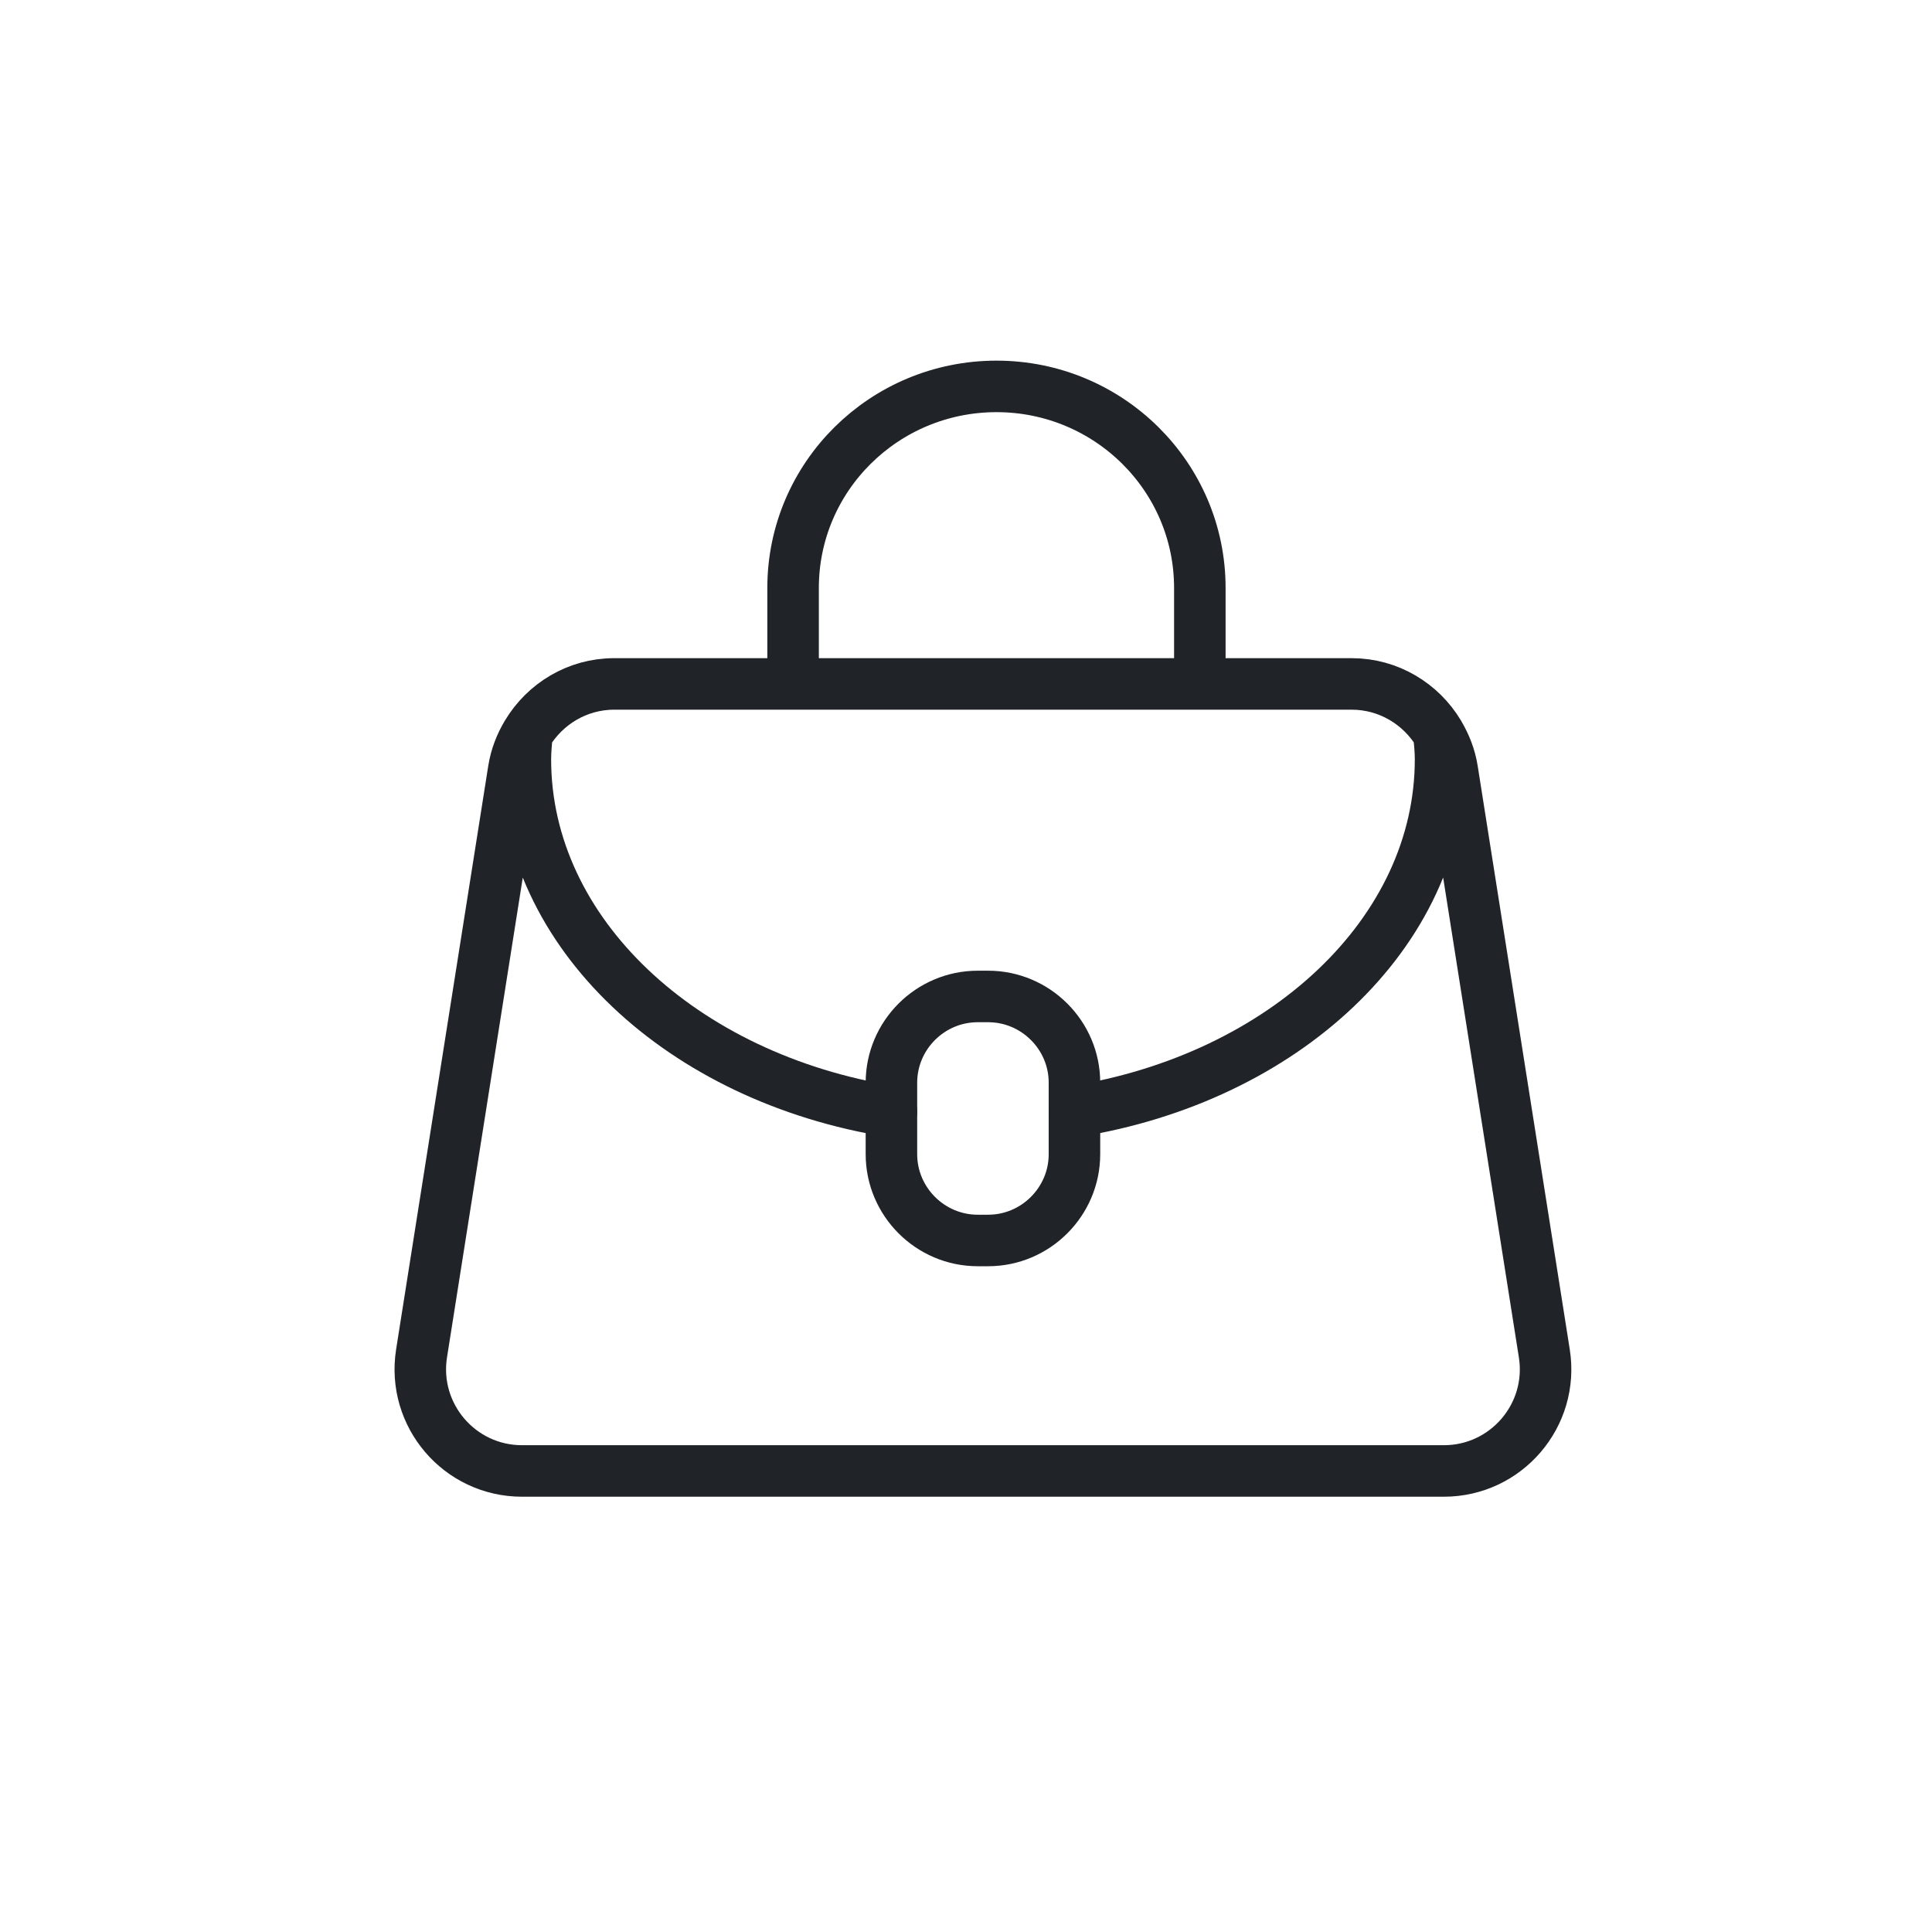 <svg xmlns="http://www.w3.org/2000/svg" width="30" height="30" viewBox="0 0 30 30">
    <g fill="none" fill-rule="evenodd" stroke-linecap="round" stroke-linejoin="round">
        <g stroke="#202429" stroke-width=".8">
            <g>
                <g>
                    <path d="M6.315 4.21V3.13C6.315 1.4 7.73 0 9.474 0c1.743 0 3.157 1.401 3.157 3.129V4.21M7.842 11.26c-3.243-.518-5.684-2.77-5.684-5.47 0-.134.014-.264.025-.395-.1.168-.174.354-.206.558L.546 15.015c-.151.959.589 1.826 1.56 1.826H16.42c.97 0 1.712-.867 1.56-1.826L16.55 5.953c-.032-.204-.107-.39-.207-.558.012.131.026.26.026.394 0 2.7-2.441 4.953-5.684 5.47M16.343 5.394c-.278-.465-.782-.774-1.354-.774H3.536c-.57 0-1.075.31-1.352.774" transform="translate(-10 -327) translate(0 316) translate(16 17)"/>
                    <path d="M9.344 9.473h-.162c-.737 0-1.34.602-1.34 1.339v1.11c0 .737.603 1.34 1.34 1.34h.162c.737 0 1.34-.603 1.34-1.34v-1.111c0-.736-.603-1.338-1.34-1.338z" transform="translate(-10 -327) translate(0 316) translate(16 17)"/>
                </g>
            </g>
        </g>
    </g>
</svg>
